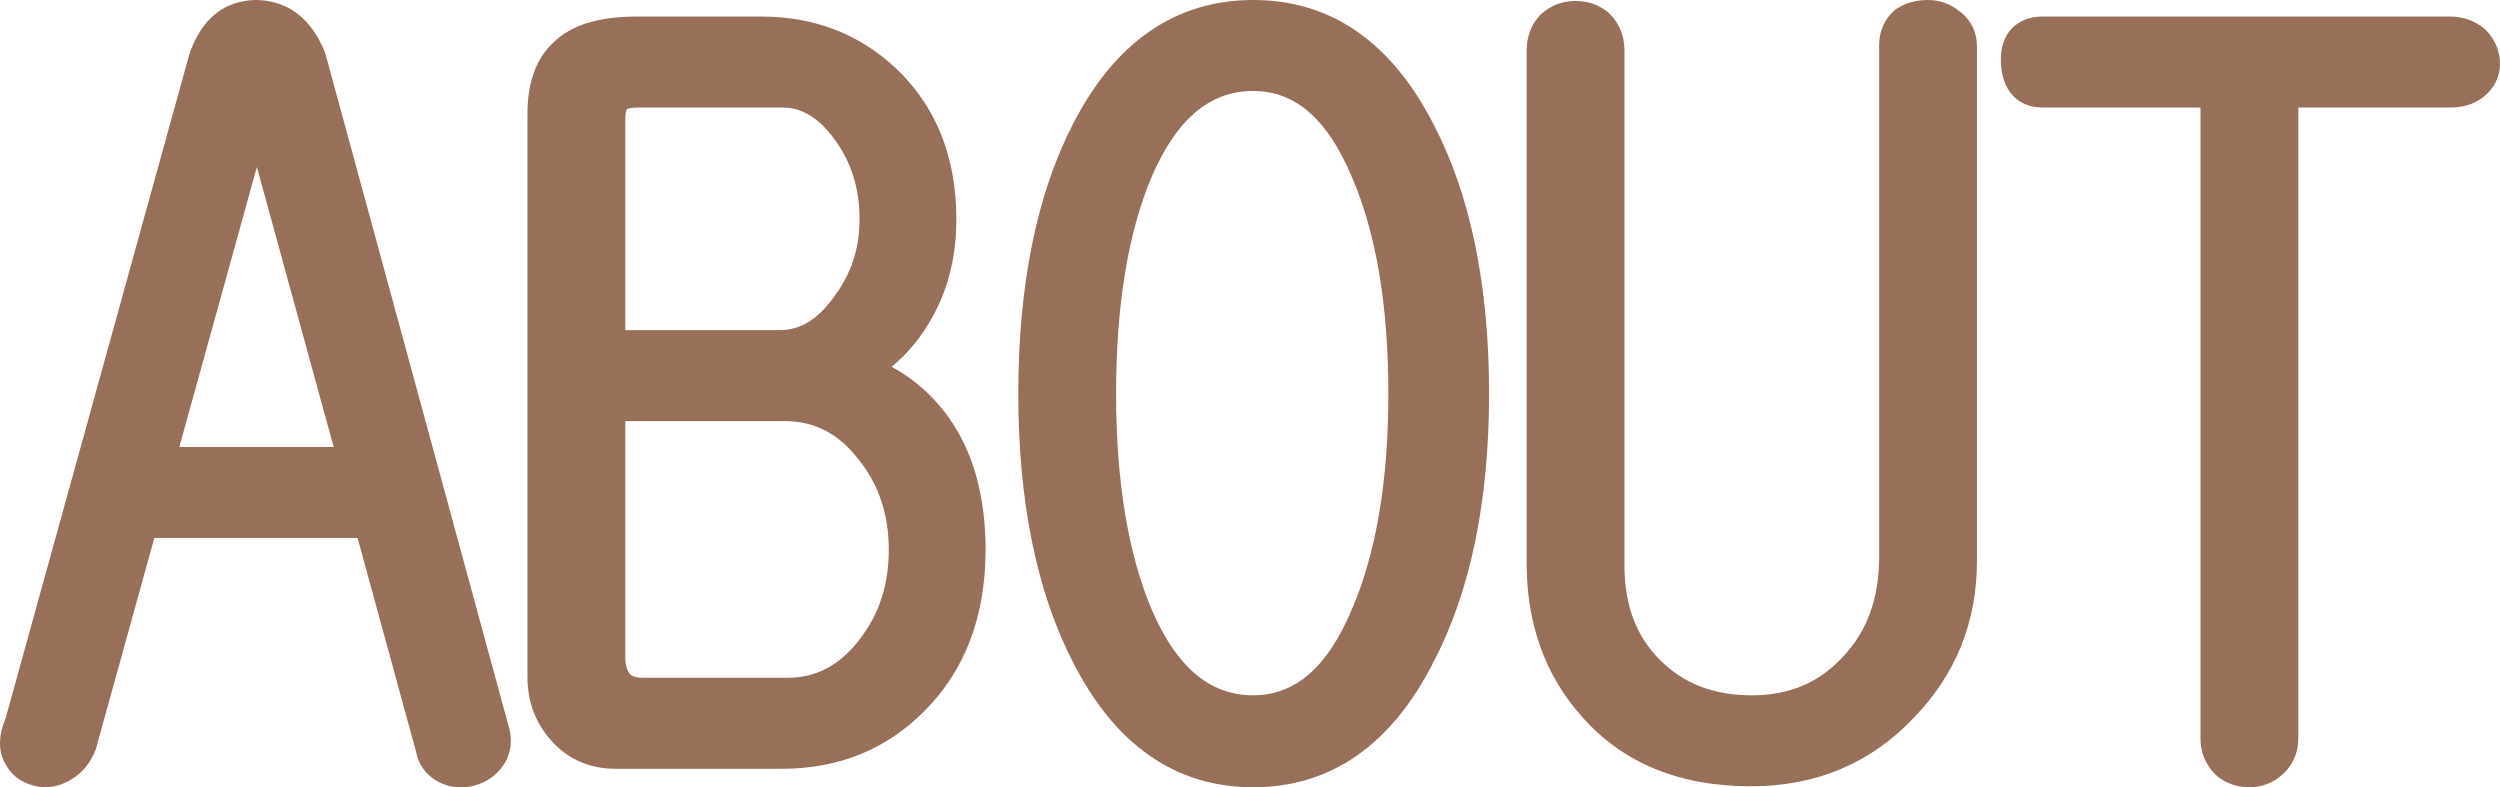 <!-- Generator: Adobe Illustrator 22.1.0, SVG Export Plug-In  -->
<svg version="1.1"
	 xmlns="http://www.w3.org/2000/svg" xmlns:xlink="http://www.w3.org/1999/xlink" xmlns:a="http://ns.adobe.com/AdobeSVGViewerExtensions/3.0/"
	 x="0px" y="0px" width="133.584px" height="42.073px" viewBox="0 0 133.584 42.073"
	 style="enable-background:new 0 0 133.584 42.073;" xml:space="preserve">
<style type="text/css">
	.st0{fill:#98705A;}
</style>
<defs>
</defs>
<g>
	<g>
		<g>
			<path class="st0" d="M24.62,42.073c-0.4,0-0.784-0.091-1.14-0.27c-0.681-0.34-1.126-0.931-1.257-1.667l-3.117-11.392H8.247
				L5.12,40.032c-0.288,0.759-0.729,1.278-1.344,1.638c-0.446,0.26-0.901,0.392-1.354,0.392c-0.205,0-0.41-0.027-0.609-0.082
				c-0.72-0.166-1.28-0.611-1.585-1.278c-0.323-0.646-0.305-1.433,0.069-2.311l9.815-35.473C10.919,0.497,12.524,0,13.731,0
				c1.184,0.032,2.749,0.547,3.638,2.82l0.033,0.102l9.782,35.904c0.276,0.968-0.011,1.669-0.302,2.084
				c-0.379,0.542-0.92,0.912-1.564,1.074C25.081,42.043,24.848,42.073,24.62,42.073z M17.83,23.884L13.726,8.925L9.581,23.884H17.83
				z"/>
		</g>
		<g>
			<path class="st0" d="M32.879,41.078c-1.364,0-2.506-0.495-3.394-1.471c-0.862-0.947-1.301-2.101-1.301-3.427V6.094
				c0-1.709,0.479-3.008,1.423-3.86c0.945-0.902,2.396-1.35,4.416-1.35h6.661c2.817,0,5.235,0.931,7.188,2.767
				c2.144,2.025,3.229,4.735,3.229,8.056c0,1.966-0.429,3.723-1.273,5.22c-0.56,1.044-1.294,1.939-2.189,2.672
				c0.954,0.511,1.805,1.198,2.544,2.057c1.646,1.911,2.48,4.508,2.48,7.719c0,3.551-1.097,6.447-3.26,8.607
				c-2.02,2.053-4.588,3.098-7.627,3.098H32.879z M33.411,35.09c0,0.431,0.087,0.745,0.259,0.935
				c0.064,0.063,0.242,0.191,0.666,0.191h7.753c1.524,0,2.78-0.67,3.839-2.047c1.052-1.357,1.562-2.921,1.562-4.784
				c0-1.893-0.524-3.47-1.604-4.823c-1.07-1.391-2.359-2.061-3.953-2.061h-8.521V35.09z M41.673,17.64
				c1.09,0,2.032-0.578,2.881-1.767c0.93-1.24,1.375-2.593,1.375-4.154c0-1.637-0.432-3.027-1.319-4.252
				c-0.846-1.157-1.756-1.721-2.78-1.721h-7.701c-0.354,0-0.544,0.047-0.633,0.08c-0.036,0.075-0.084,0.231-0.084,0.533v11.28
				H41.673z"/>
		</g>
		<g>
			<path class="st0" d="M66.963,42.066c-4.137,0-7.378-2.25-9.634-6.687c-1.936-3.765-2.918-8.593-2.918-14.347
				c0-5.788,0.982-10.634,2.92-14.402C59.587,2.231,62.828,0,66.963,0s7.375,2.231,9.631,6.632c1.972,3.762,2.973,8.61,2.973,14.401
				c0,5.757-1.001,10.588-2.977,14.357C74.34,39.816,71.1,42.066,66.963,42.066z M66.963,4.861c-2.323,0-4.1,1.504-5.43,4.599
				c-1.258,2.979-1.896,6.874-1.896,11.573c0,4.665,0.639,8.543,1.898,11.527c1.328,3.088,3.104,4.592,5.428,4.592
				c2.249,0,3.973-1.501,5.27-4.59c1.297-2.992,1.952-6.867,1.952-11.529c0-4.696-0.655-8.589-1.948-11.57
				C70.936,6.363,69.212,4.861,66.963,4.861z"/>
		</g>
		<g>
			<path class="st0" d="M93.552,42.015c-3.823,0-6.859-1.253-9.025-3.724c-1.958-2.183-2.954-4.945-2.954-8.204V2.717
				c0-0.781,0.264-1.458,0.762-1.956c0.543-0.484,1.151-0.709,1.852-0.709c0.642,0,1.216,0.193,1.706,0.575
				c0.444,0.396,0.907,1.035,0.907,2.09v27.475c0,2.137,0.619,3.795,1.893,5.068s2.881,1.893,4.913,1.893
				c1.983,0,3.565-0.662,4.836-2.024c1.327-1.389,1.969-3.154,1.969-5.405V2.404c0-0.735,0.278-1.371,0.804-1.84l0.053-0.047
				l0.059-0.038C101.802,0.161,102.373,0,103.023,0c0.639,0,1.229,0.218,1.715,0.632c0.421,0.312,0.898,0.884,0.898,1.877v27.475
				c0,3.238-1.128,6.046-3.352,8.344C99.992,40.771,97.051,42.015,93.552,42.015z"/>
		</g>
		<g>
			<path class="st0" d="M120.194,42.066c-0.7,0-1.309-0.225-1.809-0.668c-0.541-0.538-0.804-1.197-0.804-1.945V5.746h-8.419
				c-1.354,0-2.195-0.905-2.248-2.422c-0.028-0.765,0.171-1.374,0.591-1.811c0.403-0.418,0.961-0.63,1.657-0.63h21.751
				c0.681,0,1.293,0.214,1.821,0.636l0.082,0.074c0.439,0.439,0.701,0.993,0.758,1.604c0.061,0.684-0.165,1.301-0.654,1.788
				c-0.504,0.505-1.18,0.761-2.007,0.761h-8.106v33.707c0,0.768-0.294,1.438-0.851,1.94
				C121.459,41.835,120.852,42.066,120.194,42.066z"/>
		</g>
	</g>
</g>
</svg>
